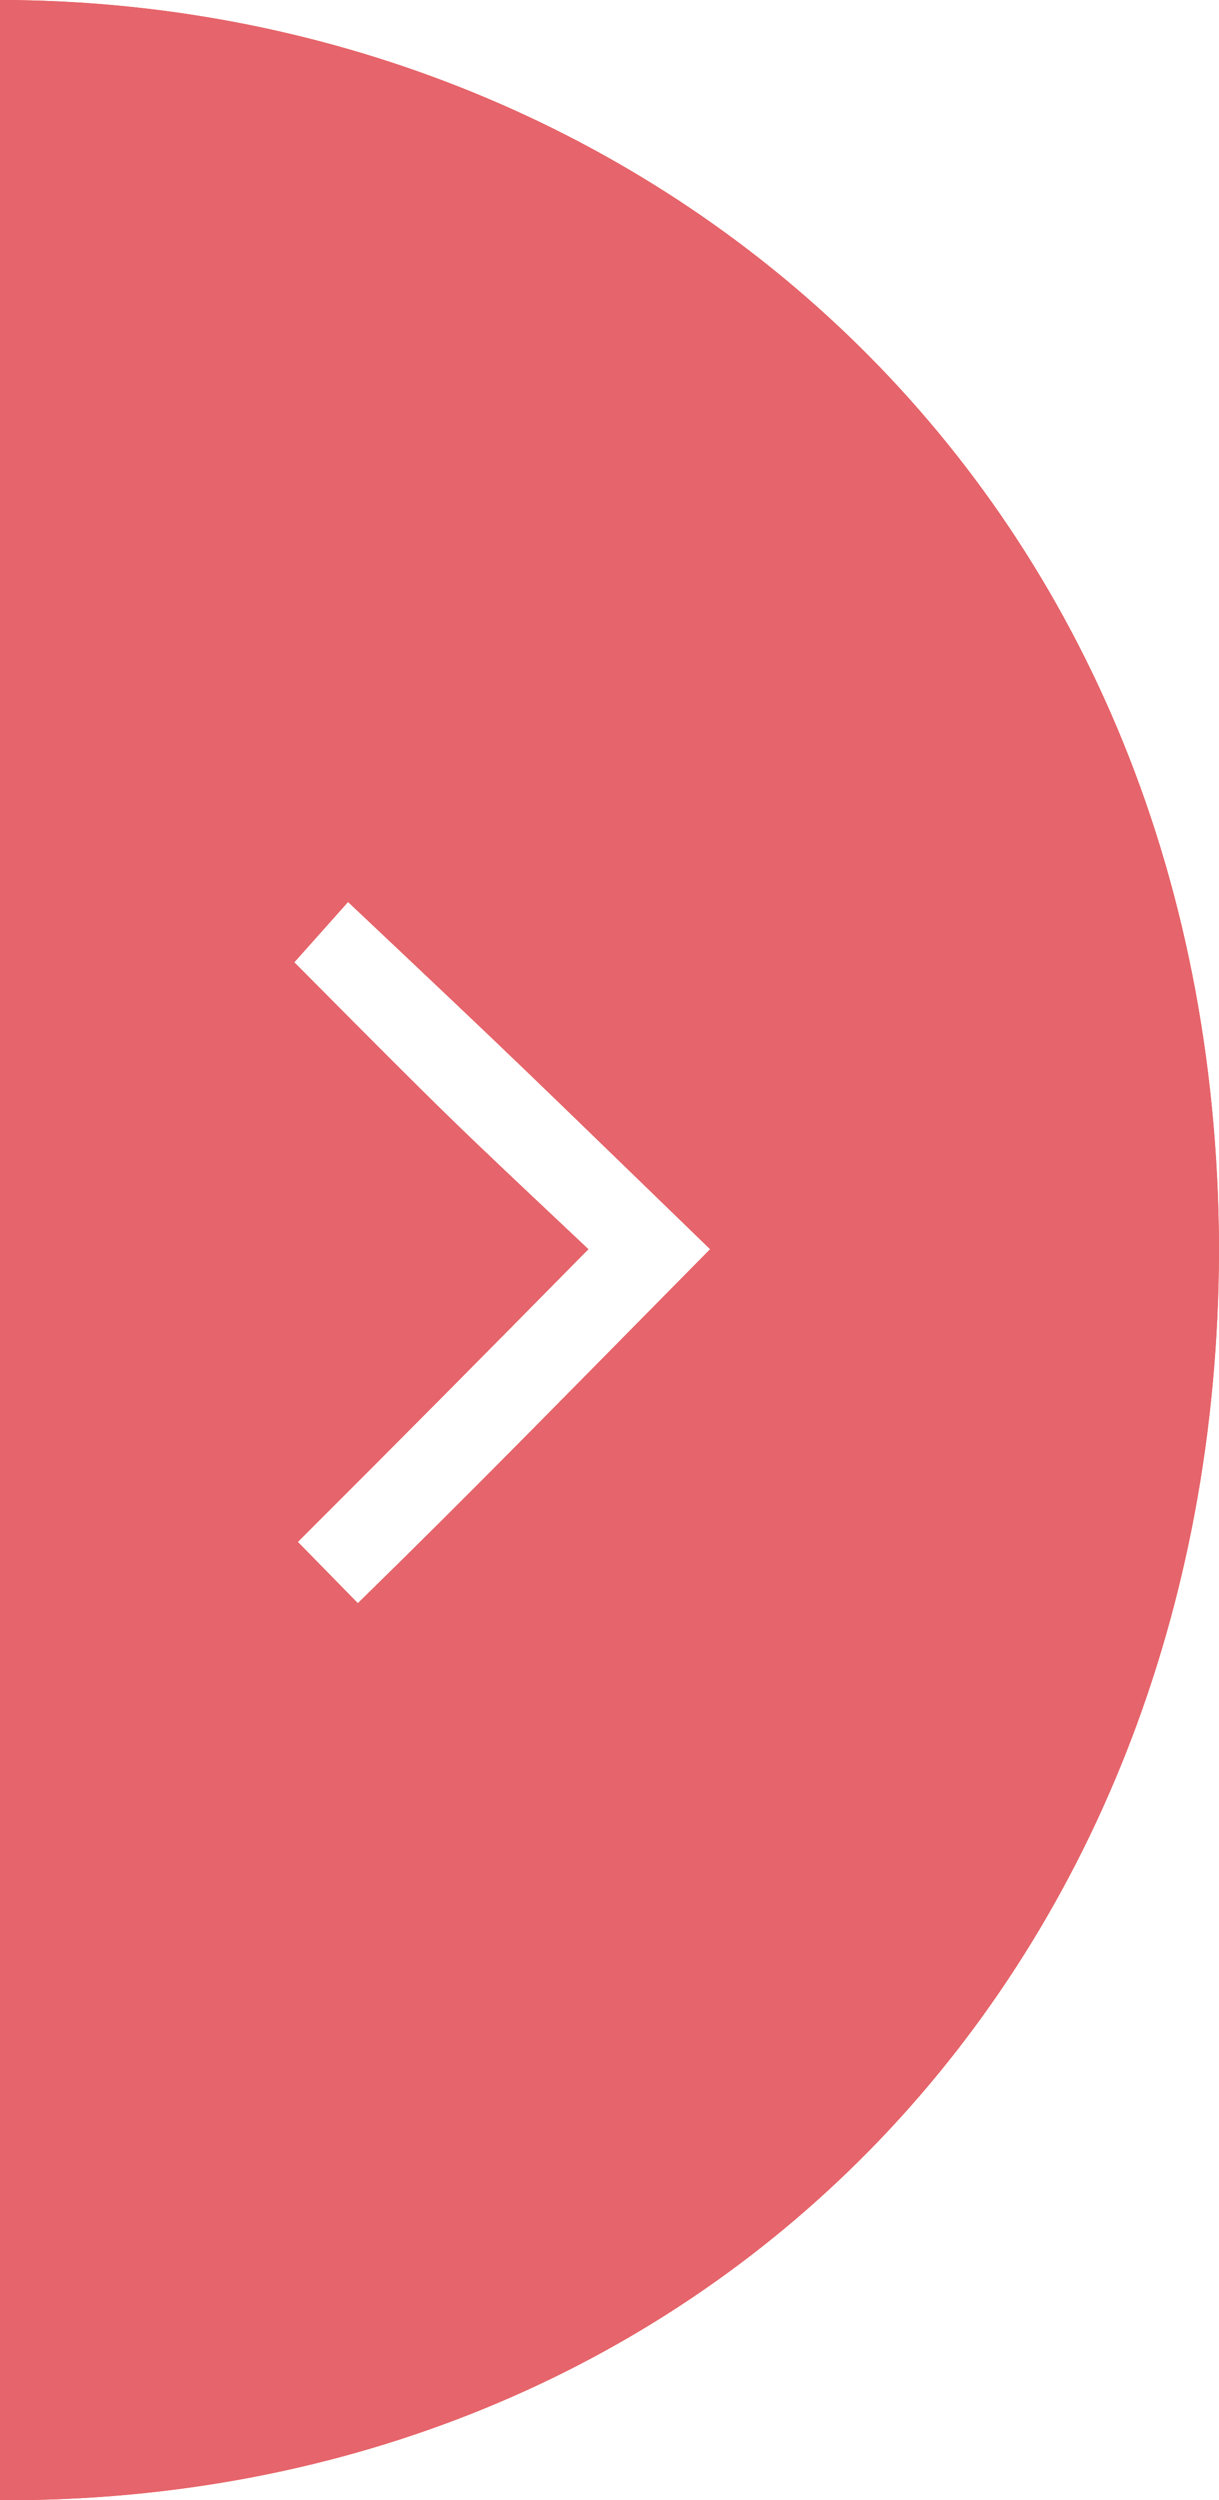 <?xml version="1.0" encoding="UTF-8" standalone="no"?>
<!-- Created with Inkscape (http://www.inkscape.org/) -->
<svg id="svg5974" xmlns:rdf="http://www.w3.org/1999/02/22-rdf-syntax-ns#" xmlns="http://www.w3.org/2000/svg" height="68" width="33.174" version="1.1" xmlns:cc="http://creativecommons.org/ns#" xmlns:dc="http://purl.org/dc/elements/1.1/">
 <path id="path6264" d="M33.174,33.974c-0.062-21.014-15.822-33.955-33.174-33.974v68c18.948,0.076,33.135-14.153,33.174-34.026zm-25.069,7.962c3.01-3.005,4.522-4.53,7.907-7.961-3.835-3.615-3.612-3.385-8.003-7.803l1.463-1.641c4.945,4.663,4.597,4.354,9.854,9.444-4.706,4.765-6.369,6.478-9.587,9.629z" fill="#ef5037"/>
 <path id="path3018" d="M33.174,33.974c-0.062-21.014-15.822-33.955-33.174-33.974v68c18.948,0.076,33.135-14.153,33.174-34.026zm-25.069,7.962c3.01-3.005,4.522-4.53,7.907-7.961-3.835-3.615-3.612-3.385-8.003-7.803l1.463-1.641c4.945,4.663,4.597,4.354,9.854,9.444-4.706,4.765-6.369,6.478-9.587,9.629z" fill-opacity="0.941" fill="#e5656f"/>
</svg>
